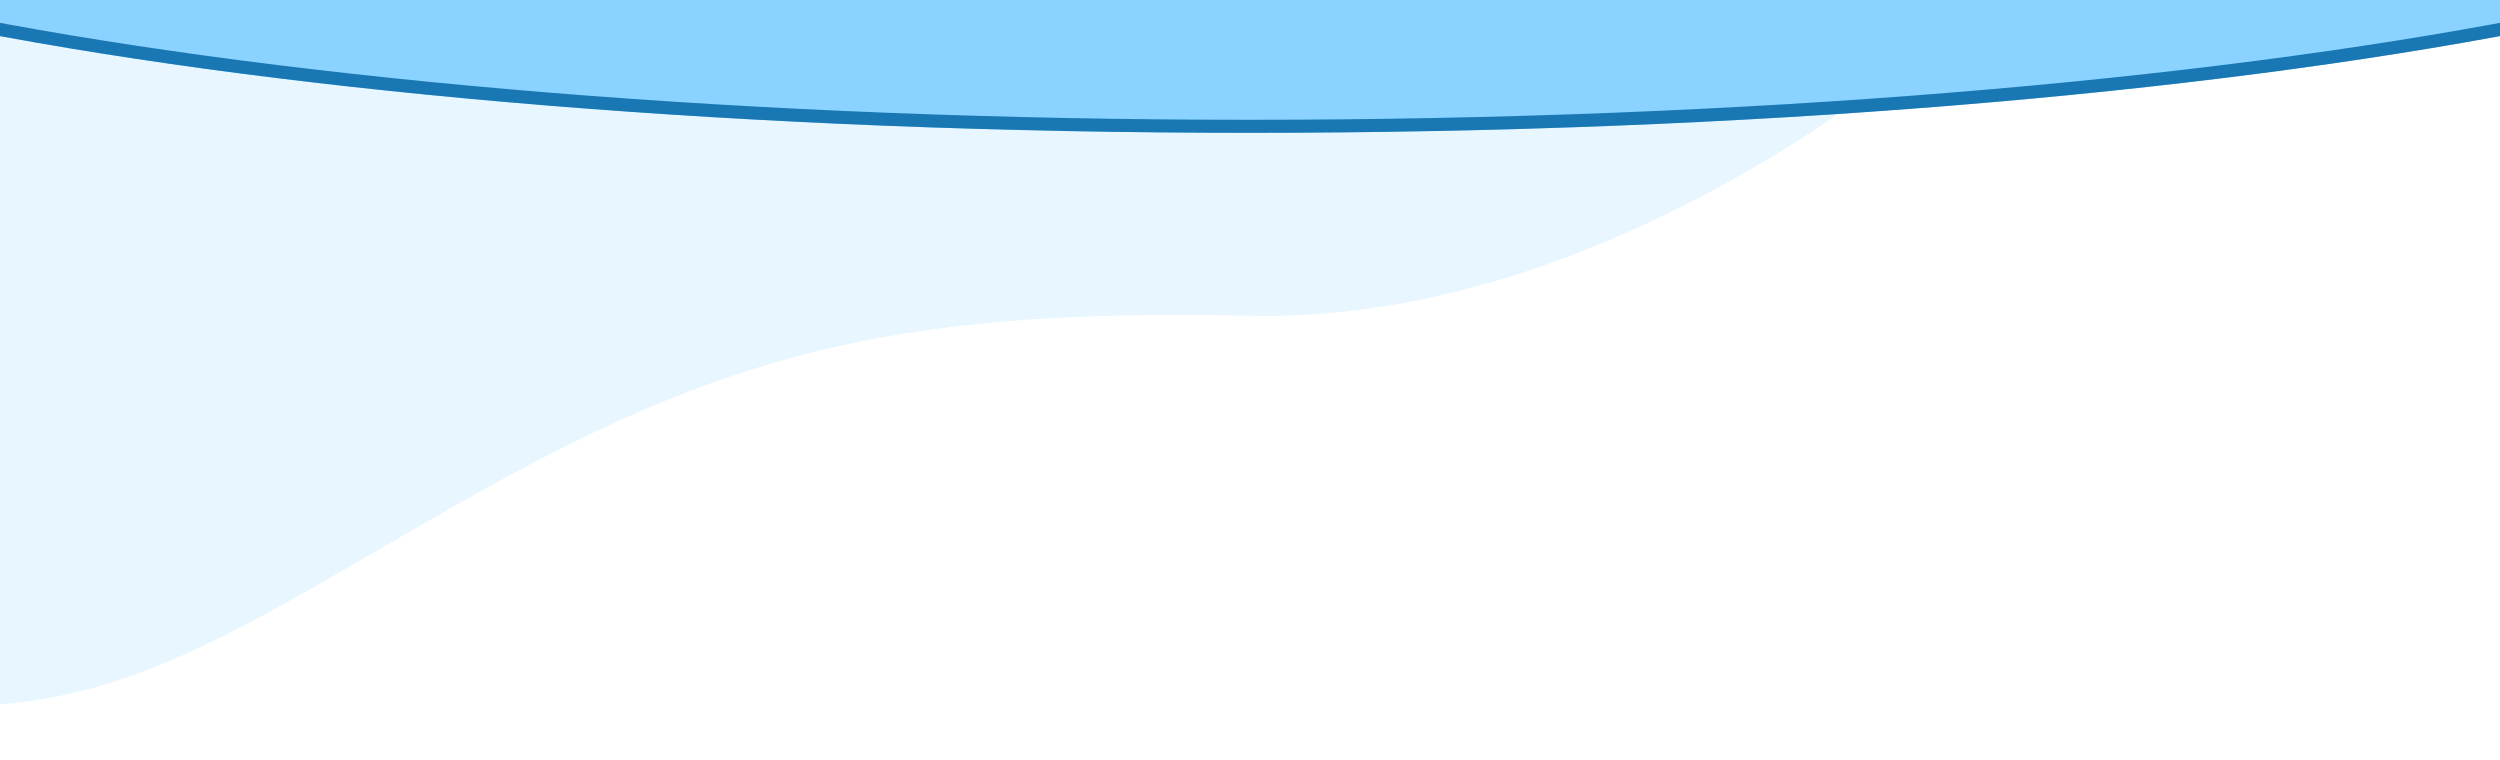 <?xml version="1.0" encoding="utf-8"?>
<svg width="1920px" height="584px" viewBox="0 0 1920 584" version="1.1" xmlns:xlink="http://www.w3.org/1999/xlink" xmlns="http://www.w3.org/2000/svg">
  <defs>
    <path d="M0 0L1920 0L1920 584L0 584L0 0Z" id="path_1" />
    <path d="M-426 748.5C-426 601.316 194.533 482 960 482C1725.47 482 2346 601.316 2346 748.5C2346 895.684 1725.47 1015 960 1015C194.533 1015 -426 895.684 -426 748.5Z" id="path_2" />
    <clipPath id="clip_1">
      <use xlink:href="#path_1" clip-rule="evenodd" fill-rule="evenodd" />
    </clipPath>
    <clipPath id="clip_2">
      <use xlink:href="#path_2" />
    </clipPath>
  </defs>
  <g id="Full HD Copy 2" clip-path="url(#clip_1)" transform="matrix(-1 0 0 -1 1920 584)">
    <path d="M0 0L1920 0L1920 584L0 584L0 0Z" id="Full-HD-Copy-2" fill="none" stroke="none" />
    <path d="M689 551L436 551C436 551 681.063 335.125 960 341.5C1238.94 347.875 1369.81 309.75 1570 196C1770.19 82.25 1866.69 4.375 2082.5 60.5C2298.31 116.625 2082.5 666.5 2082.5 666.5L689 551Z" id="Vector" fill="#8AD2FF" fill-opacity="0.2" fill-rule="evenodd" stroke="none" />
    <g id="Oval">
      <use stroke="none" fill="#8AD2FF" xlink:href="#path_2" fill-rule="evenodd" />
      <g clip-path="url(#clip_2)">
        <use xlink:href="#path_2" fill="none" stroke="#1978B3" stroke-width="20" />
      </g>
    </g>
  </g>
</svg>
